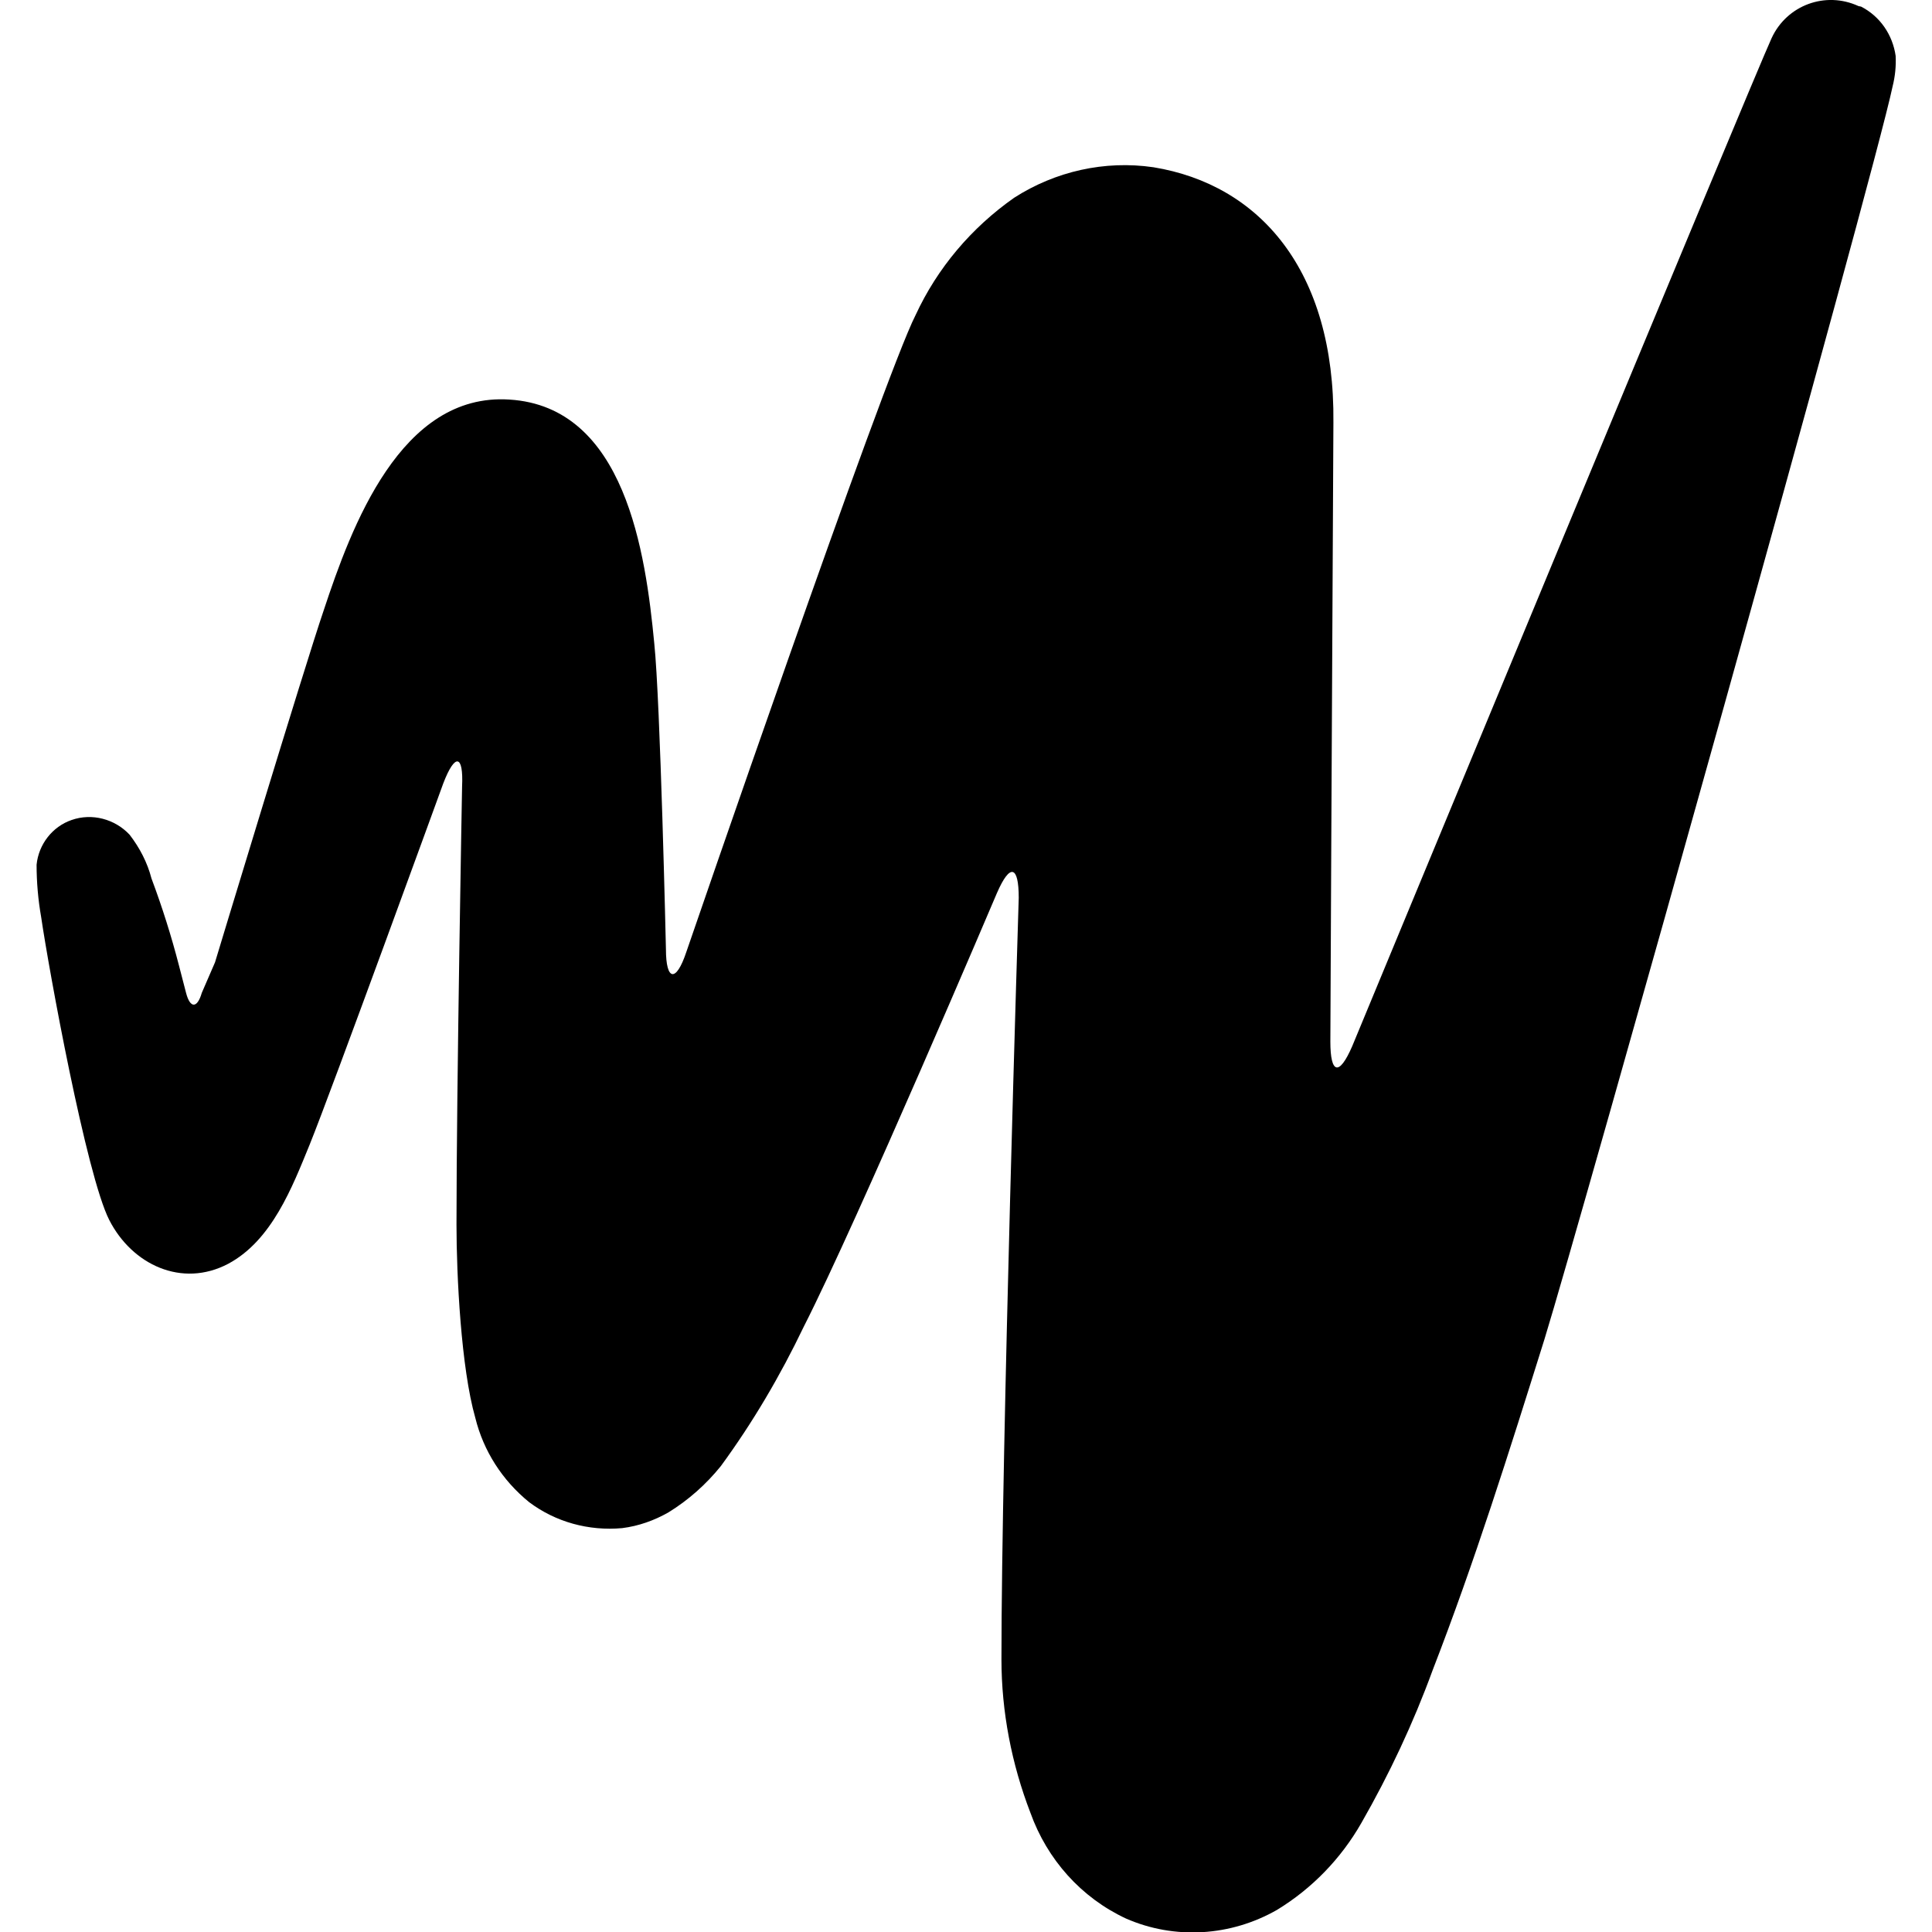 <?xml version="1.0" encoding="UTF-8" standalone="no"?>
<!DOCTYPE svg PUBLIC "-//W3C//DTD SVG 1.1//EN" "http://www.w3.org/Graphics/SVG/1.1/DTD/svg11.dtd">
<svg width="100%" height="100%" viewBox="0 0 16 16" version="1.1" xmlns="http://www.w3.org/2000/svg" xmlns:xlink="http://www.w3.org/1999/xlink" xml:space="preserve" xmlns:serif="http://www.serif.com/" style="fill-rule:evenodd;clip-rule:evenodd;stroke-linejoin:round;stroke-miterlimit:2;">
    <g transform="matrix(0.421,0,0,0.421,0.303,0)">
        <path d="M35.84,0.12C35.19,-0.18 34.43,0.1 34.13,0.75C33.82,1.41 25.88,20.58 25.88,20.58C25.62,21.18 25.45,21.12 25.45,20.49C25.45,20.49 25.48,13.81 25.51,8.31C25.54,5.31 24.05,3.63 21.97,3.29C21.01,3.15 20.04,3.37 19.23,3.89C18.39,4.48 17.72,5.27 17.29,6.2C16.66,7.43 12.78,18.73 12.78,18.73C12.58,19.33 12.38,19.3 12.38,18.67C12.38,18.67 12.27,13.79 12.15,12.65C11.98,10.88 11.58,8 9.3,7.86C7.16,7.72 6.19,10.37 5.65,12C5.28,13.08 3.51,18.93 3.51,18.93L3.25,19.53C3.16,19.84 3.02,19.84 2.94,19.53L2.8,18.99C2.65,18.41 2.47,17.84 2.26,17.28C2.18,16.97 2.03,16.68 1.83,16.42C1.54,16.11 1.09,15.99 0.69,16.13C0.31,16.26 0.04,16.61 0,17.01C0,17.35 0.03,17.7 0.09,18.04C0.24,19.07 0.98,23.12 1.43,24C1.88,24.88 2.86,25.34 3.77,24.86C4.63,24.4 5.03,23.35 5.37,22.52C5.8,21.46 8,15.41 8,15.41C8.23,14.81 8.4,14.84 8.37,15.47C8.37,15.47 8.26,21.41 8.26,24.09C8.26,25.09 8.35,26.91 8.63,27.89C8.79,28.54 9.16,29.12 9.69,29.55C10.21,29.94 10.86,30.12 11.52,30.06C11.84,30.02 12.15,29.91 12.43,29.75C12.82,29.51 13.17,29.2 13.46,28.84C14.09,27.98 14.63,27.06 15.09,26.1C16.15,24.02 18.89,17.57 18.89,17.57C19.15,16.97 19.32,17.03 19.32,17.66C19.32,17.66 18.98,28.5 18.98,32.64C18.98,33.67 19.18,34.7 19.55,35.66C19.88,36.58 20.55,37.33 21.43,37.74C22.39,38.16 23.49,38.09 24.4,37.57C25.09,37.15 25.66,36.56 26.06,35.86C26.61,34.9 27.08,33.9 27.46,32.86C28.29,30.72 28.97,28.55 29.66,26.35C30.34,24.15 36.14,3.47 36.51,1.7C36.56,1.5 36.58,1.3 36.57,1.1C36.51,0.68 36.26,0.32 35.89,0.13L35.84,0.12Z" style="fill-rule:nonzero;"/>
    </g>
</svg>
